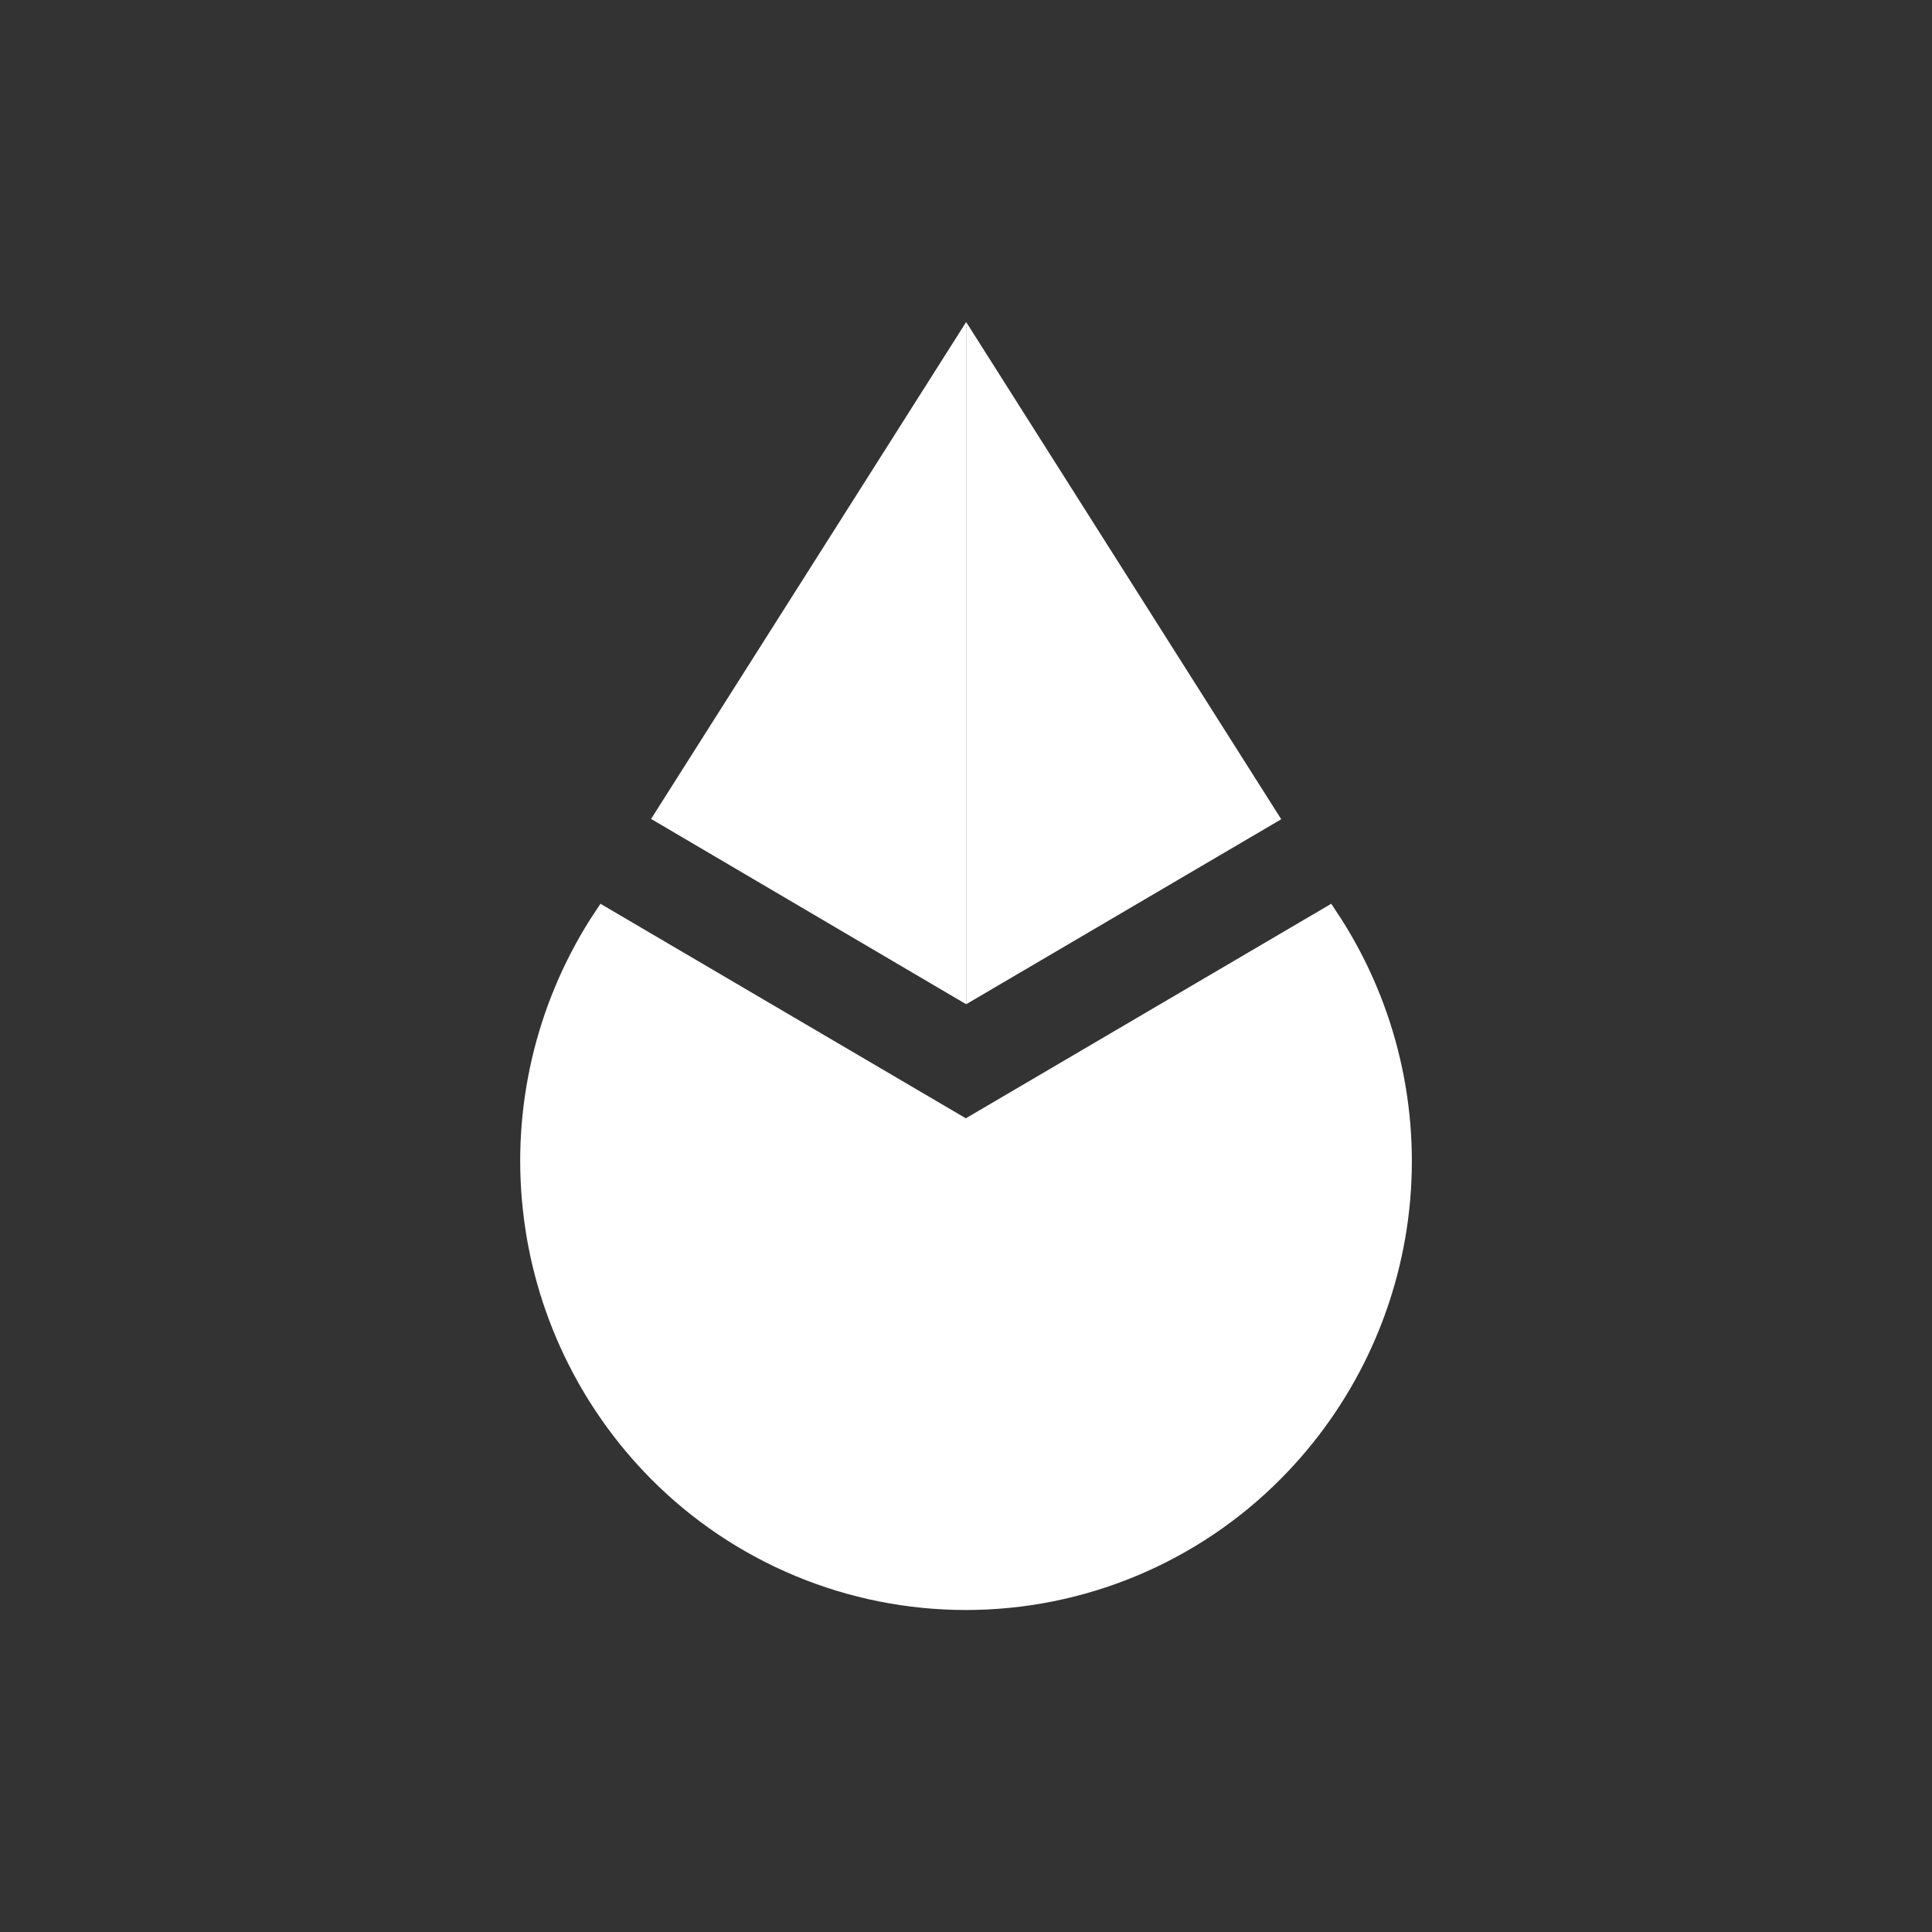<svg width="24" height="24" viewBox="0 0 24 24" fill="none" xmlns="http://www.w3.org/2000/svg">
<rect x="0" y="0" width="24" height="24" fill="#333333" stroke="none"/>
<path d="M11.998 13.892L7.459 11.227L7.331 11.421C6.653 12.494 6.358 13.765 6.495 15.027C6.631 16.288 7.191 17.467 8.084 18.369C8.596 18.886 9.206 19.296 9.878 19.576C10.55 19.856 11.27 20 11.998 20C12.726 20 13.447 19.856 14.118 19.576C14.79 19.296 15.4 18.886 15.912 18.369C16.807 17.468 17.369 16.29 17.506 15.027C17.643 13.765 17.346 12.493 16.665 11.421L16.537 11.227L11.998 13.892Z" fill="white"/>
<path d="M12.002 4L15.916 10.177L12.002 12.475V4Z" fill="white"/>
<path d="M12.002 4V12.475L8.088 10.173L12.002 4Z" fill="white"/>
</svg>
